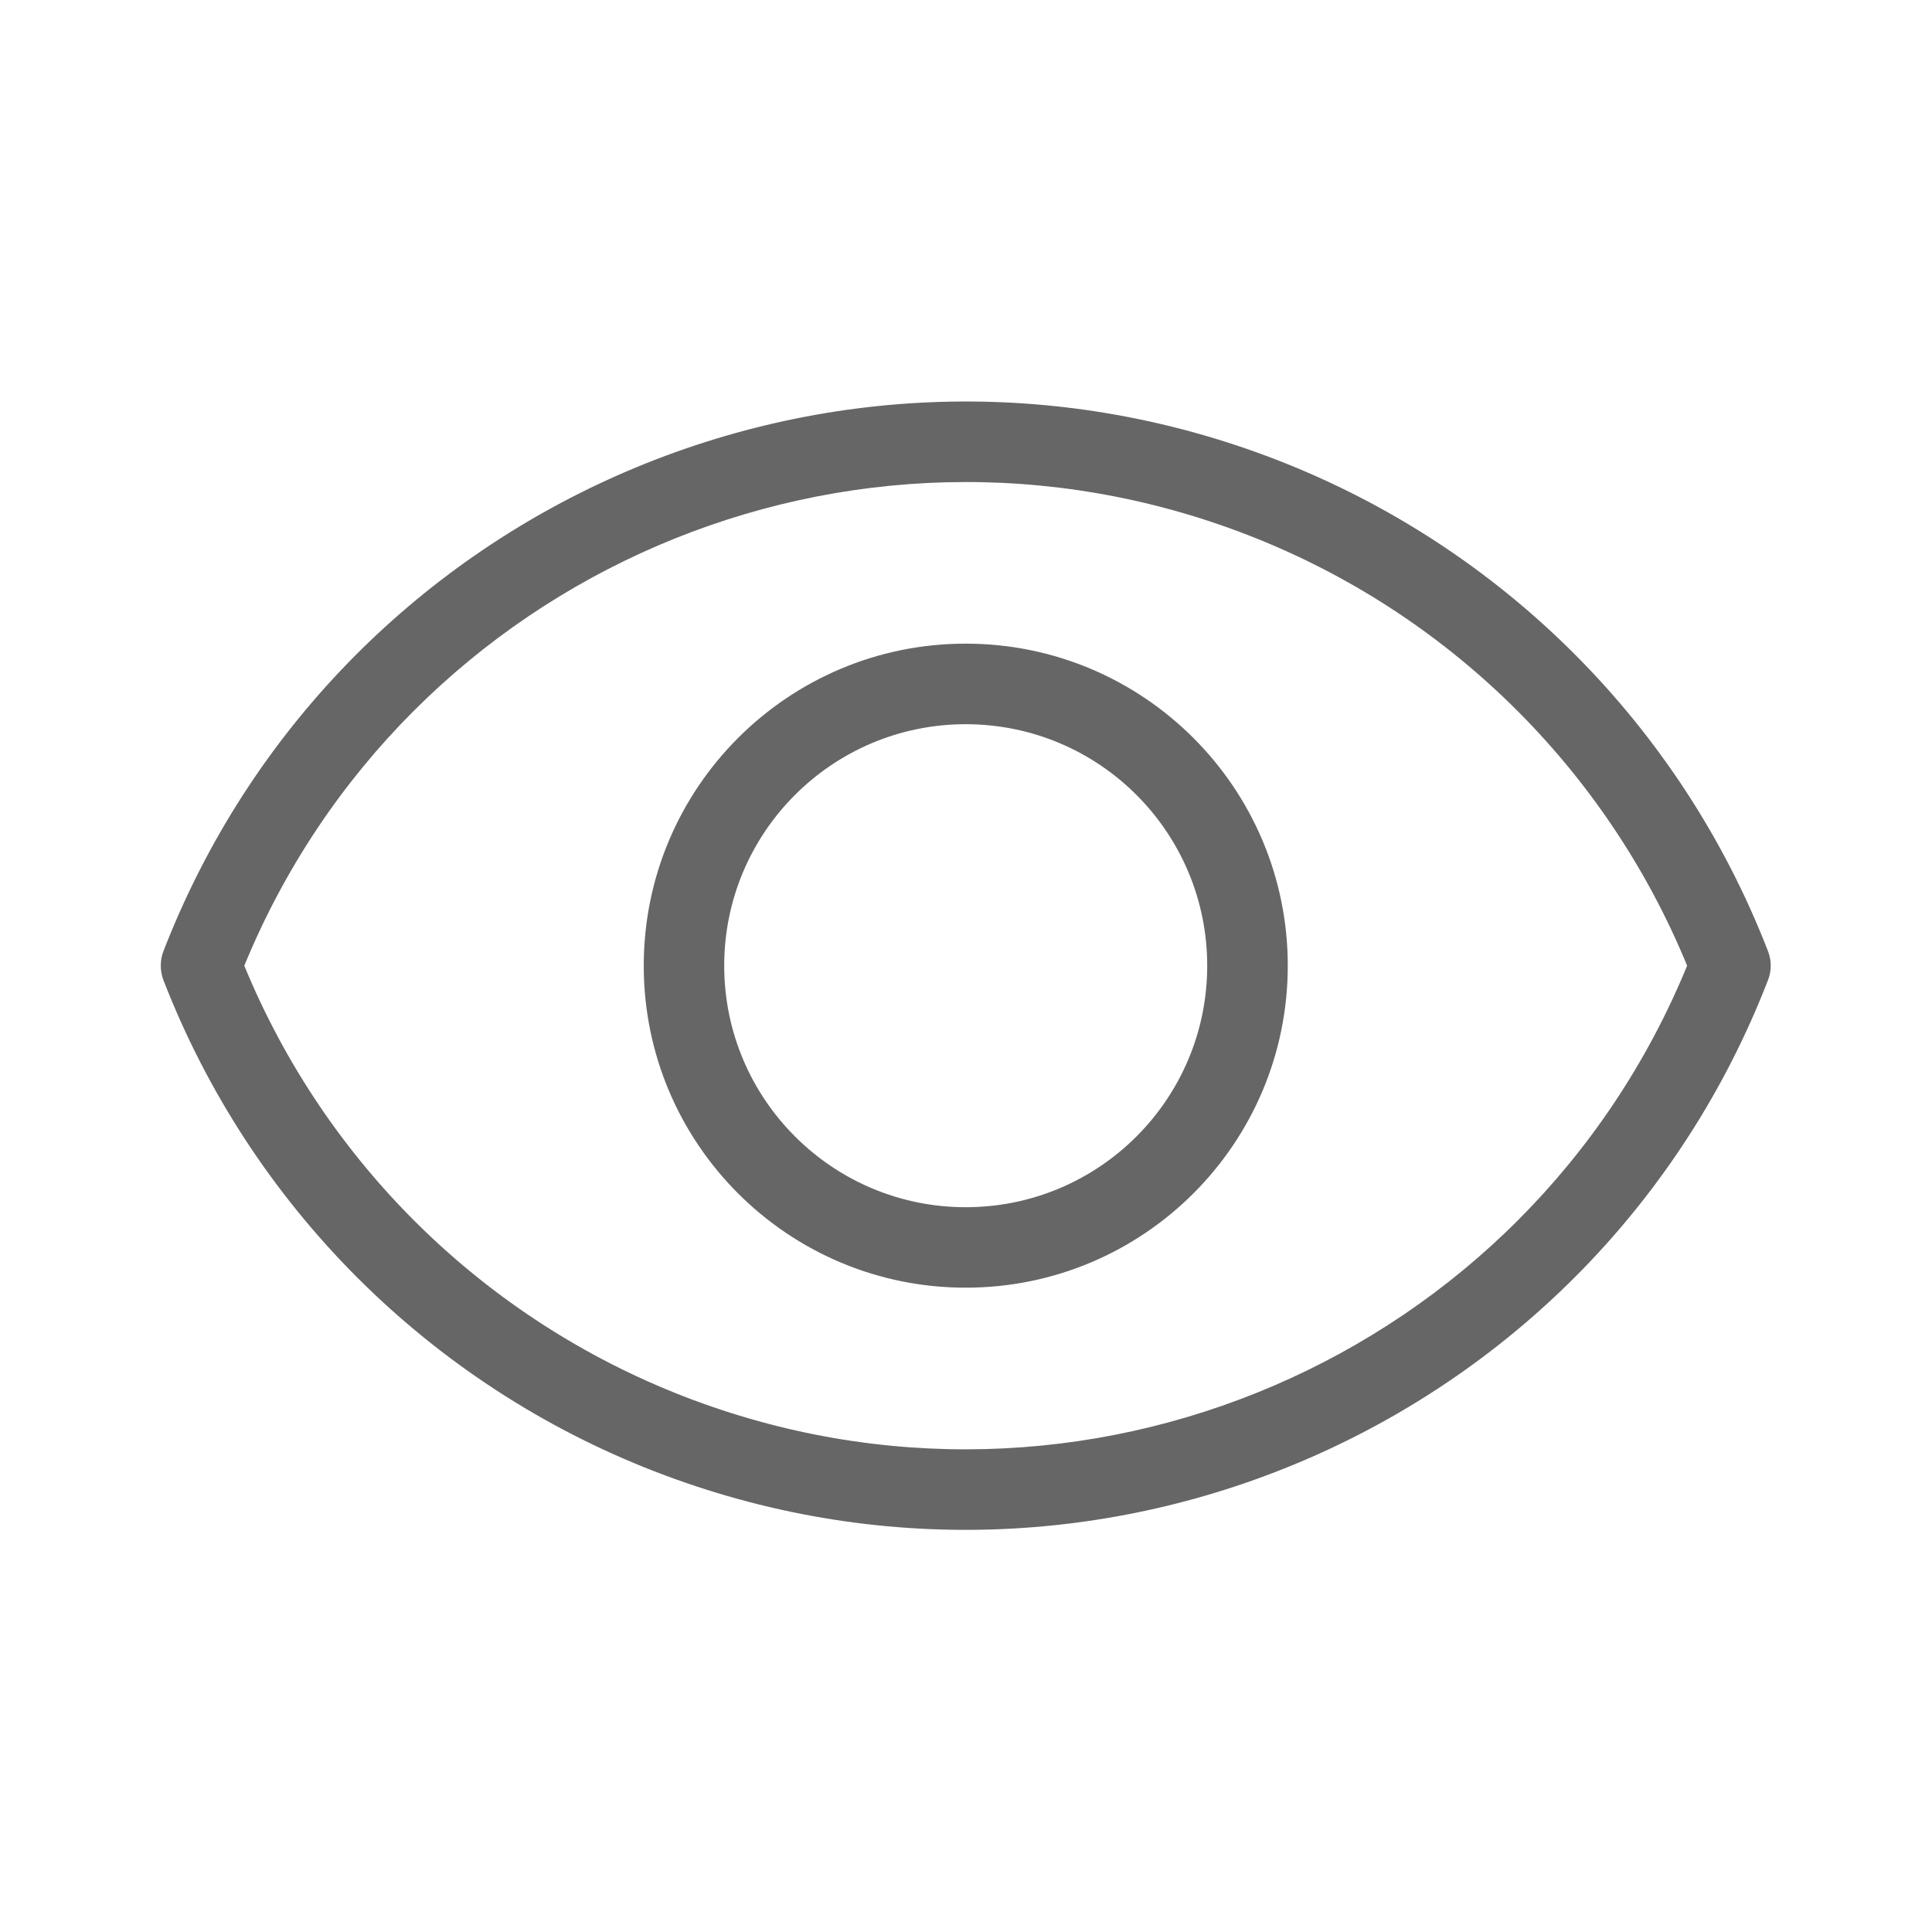 <svg width="20" height="20" viewBox="0 0 20 20" fill="none" xmlns="http://www.w3.org/2000/svg">
<path d="M1.692 9.846C3.471 5.259 8.631 2.983 13.218 4.761C15.552 5.666 17.398 7.512 18.302 9.846C18.34 9.943 18.34 10.05 18.302 10.147C16.524 14.734 11.364 17.011 6.777 15.232C4.443 14.327 2.597 12.481 1.692 10.147C1.655 10.05 1.655 9.943 1.692 9.846ZM7.078 14.455C11.185 16.048 15.8 14.053 17.465 9.997C16.625 7.952 14.982 6.339 12.916 5.538C8.809 3.946 4.195 5.94 2.529 9.997C3.37 12.041 5.013 13.654 7.078 14.455ZM9.997 13.33C8.156 13.33 6.664 11.838 6.664 9.997C6.664 8.156 8.156 6.663 9.997 6.663C11.838 6.663 13.331 8.156 13.331 9.997C13.331 11.838 11.838 13.33 9.997 13.33ZM9.997 12.497C11.378 12.497 12.497 11.377 12.497 9.997C12.497 8.616 11.378 7.497 9.997 7.497C8.617 7.497 7.497 8.616 7.497 9.997C7.497 11.377 8.617 12.497 9.997 12.497Z" fill="#666666"/>
</svg>
